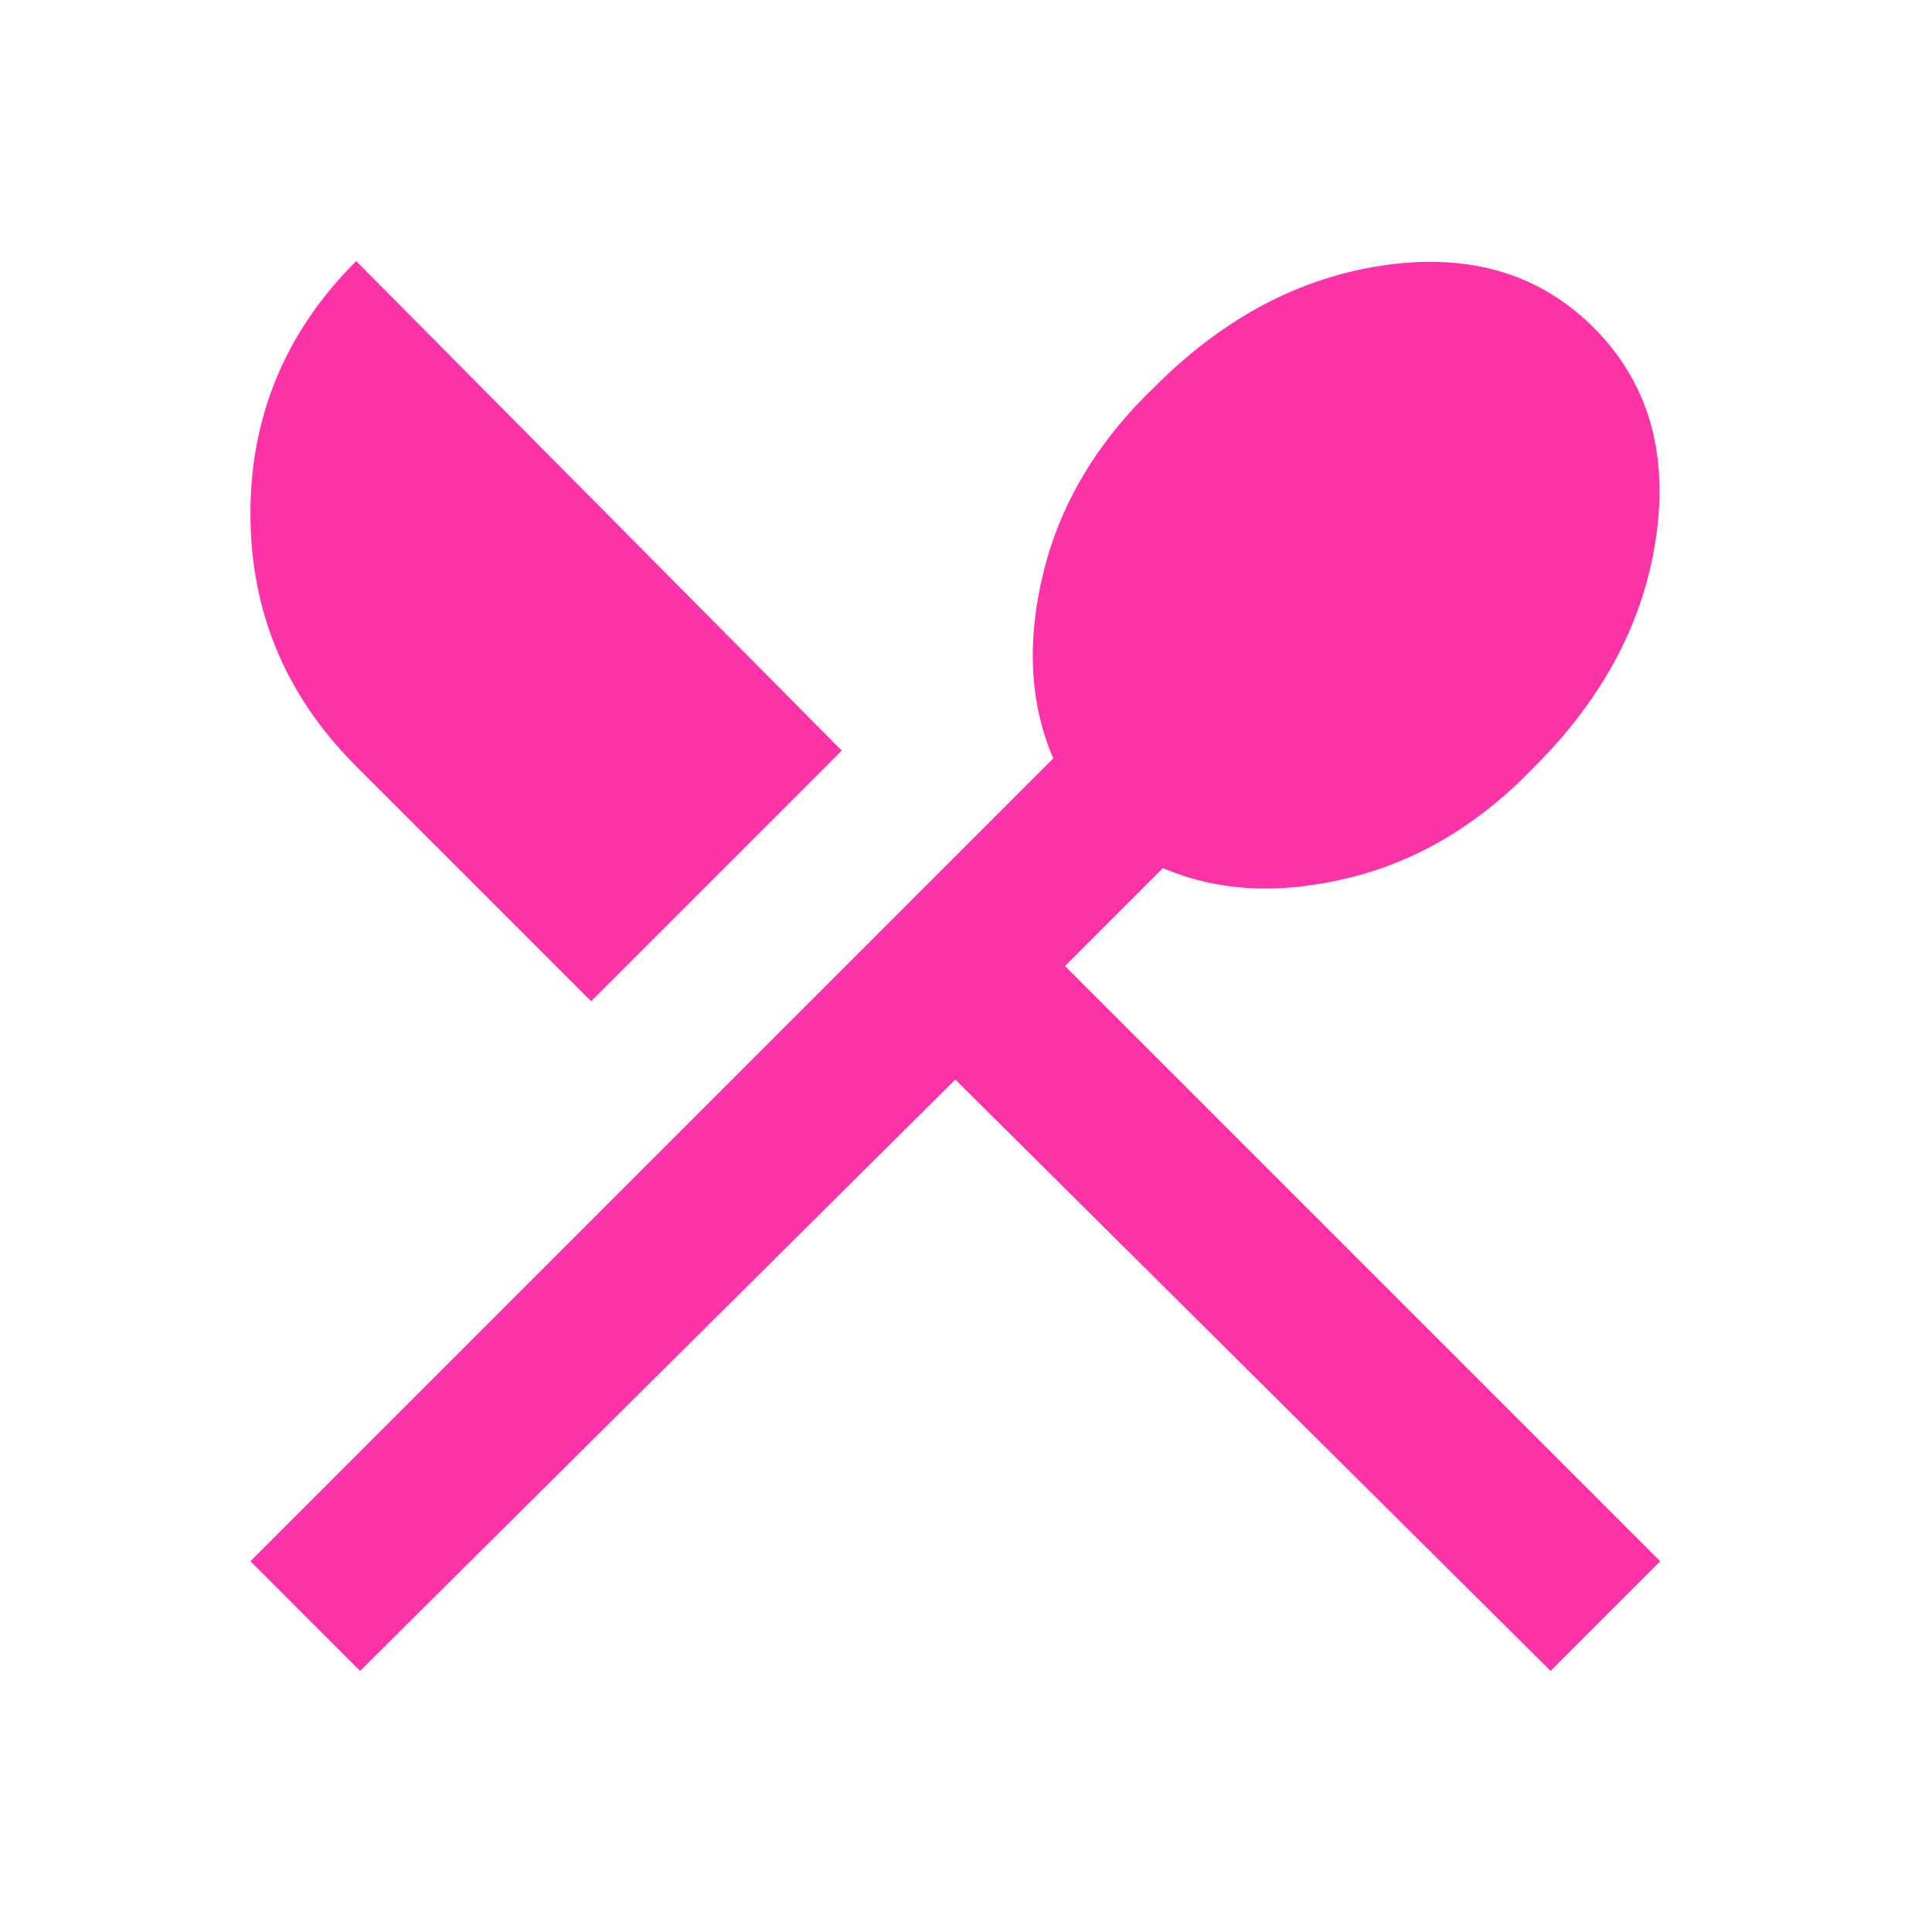 <svg width="37" height="37" viewBox="0 0 37 37" fill="none" xmlns="http://www.w3.org/2000/svg">
<mask id="mask0_353_959" style="mask-type:alpha" maskUnits="userSpaceOnUse" x="0" y="0" width="37" height="37">
<rect x="0.333" y="0.5" width="36" height="36" fill="#D9D9D9"/>
</mask>
<g mask="url(#mask0_353_959)">
<path d="M6.896 32L4.796 29.9L20.171 14.525C19.721 13.475 19.658 12.287 19.983 10.963C20.308 9.637 21.021 8.45 22.121 7.4C23.446 6.075 24.921 5.3 26.546 5.075C28.171 4.85 29.496 5.25 30.521 6.275C31.546 7.3 31.946 8.625 31.721 10.25C31.496 11.875 30.721 13.35 29.396 14.675C28.346 15.775 27.158 16.488 25.833 16.812C24.508 17.137 23.321 17.075 22.271 16.625L20.396 18.5L31.796 29.9L29.696 32L18.296 20.675L6.896 32ZM11.321 19.175L6.821 14.675C5.471 13.325 4.796 11.713 4.796 9.838C4.796 7.963 5.471 6.35 6.821 5L16.121 14.375L11.321 19.175Z" fill="#FD33A7"/>
</g>
</svg>
